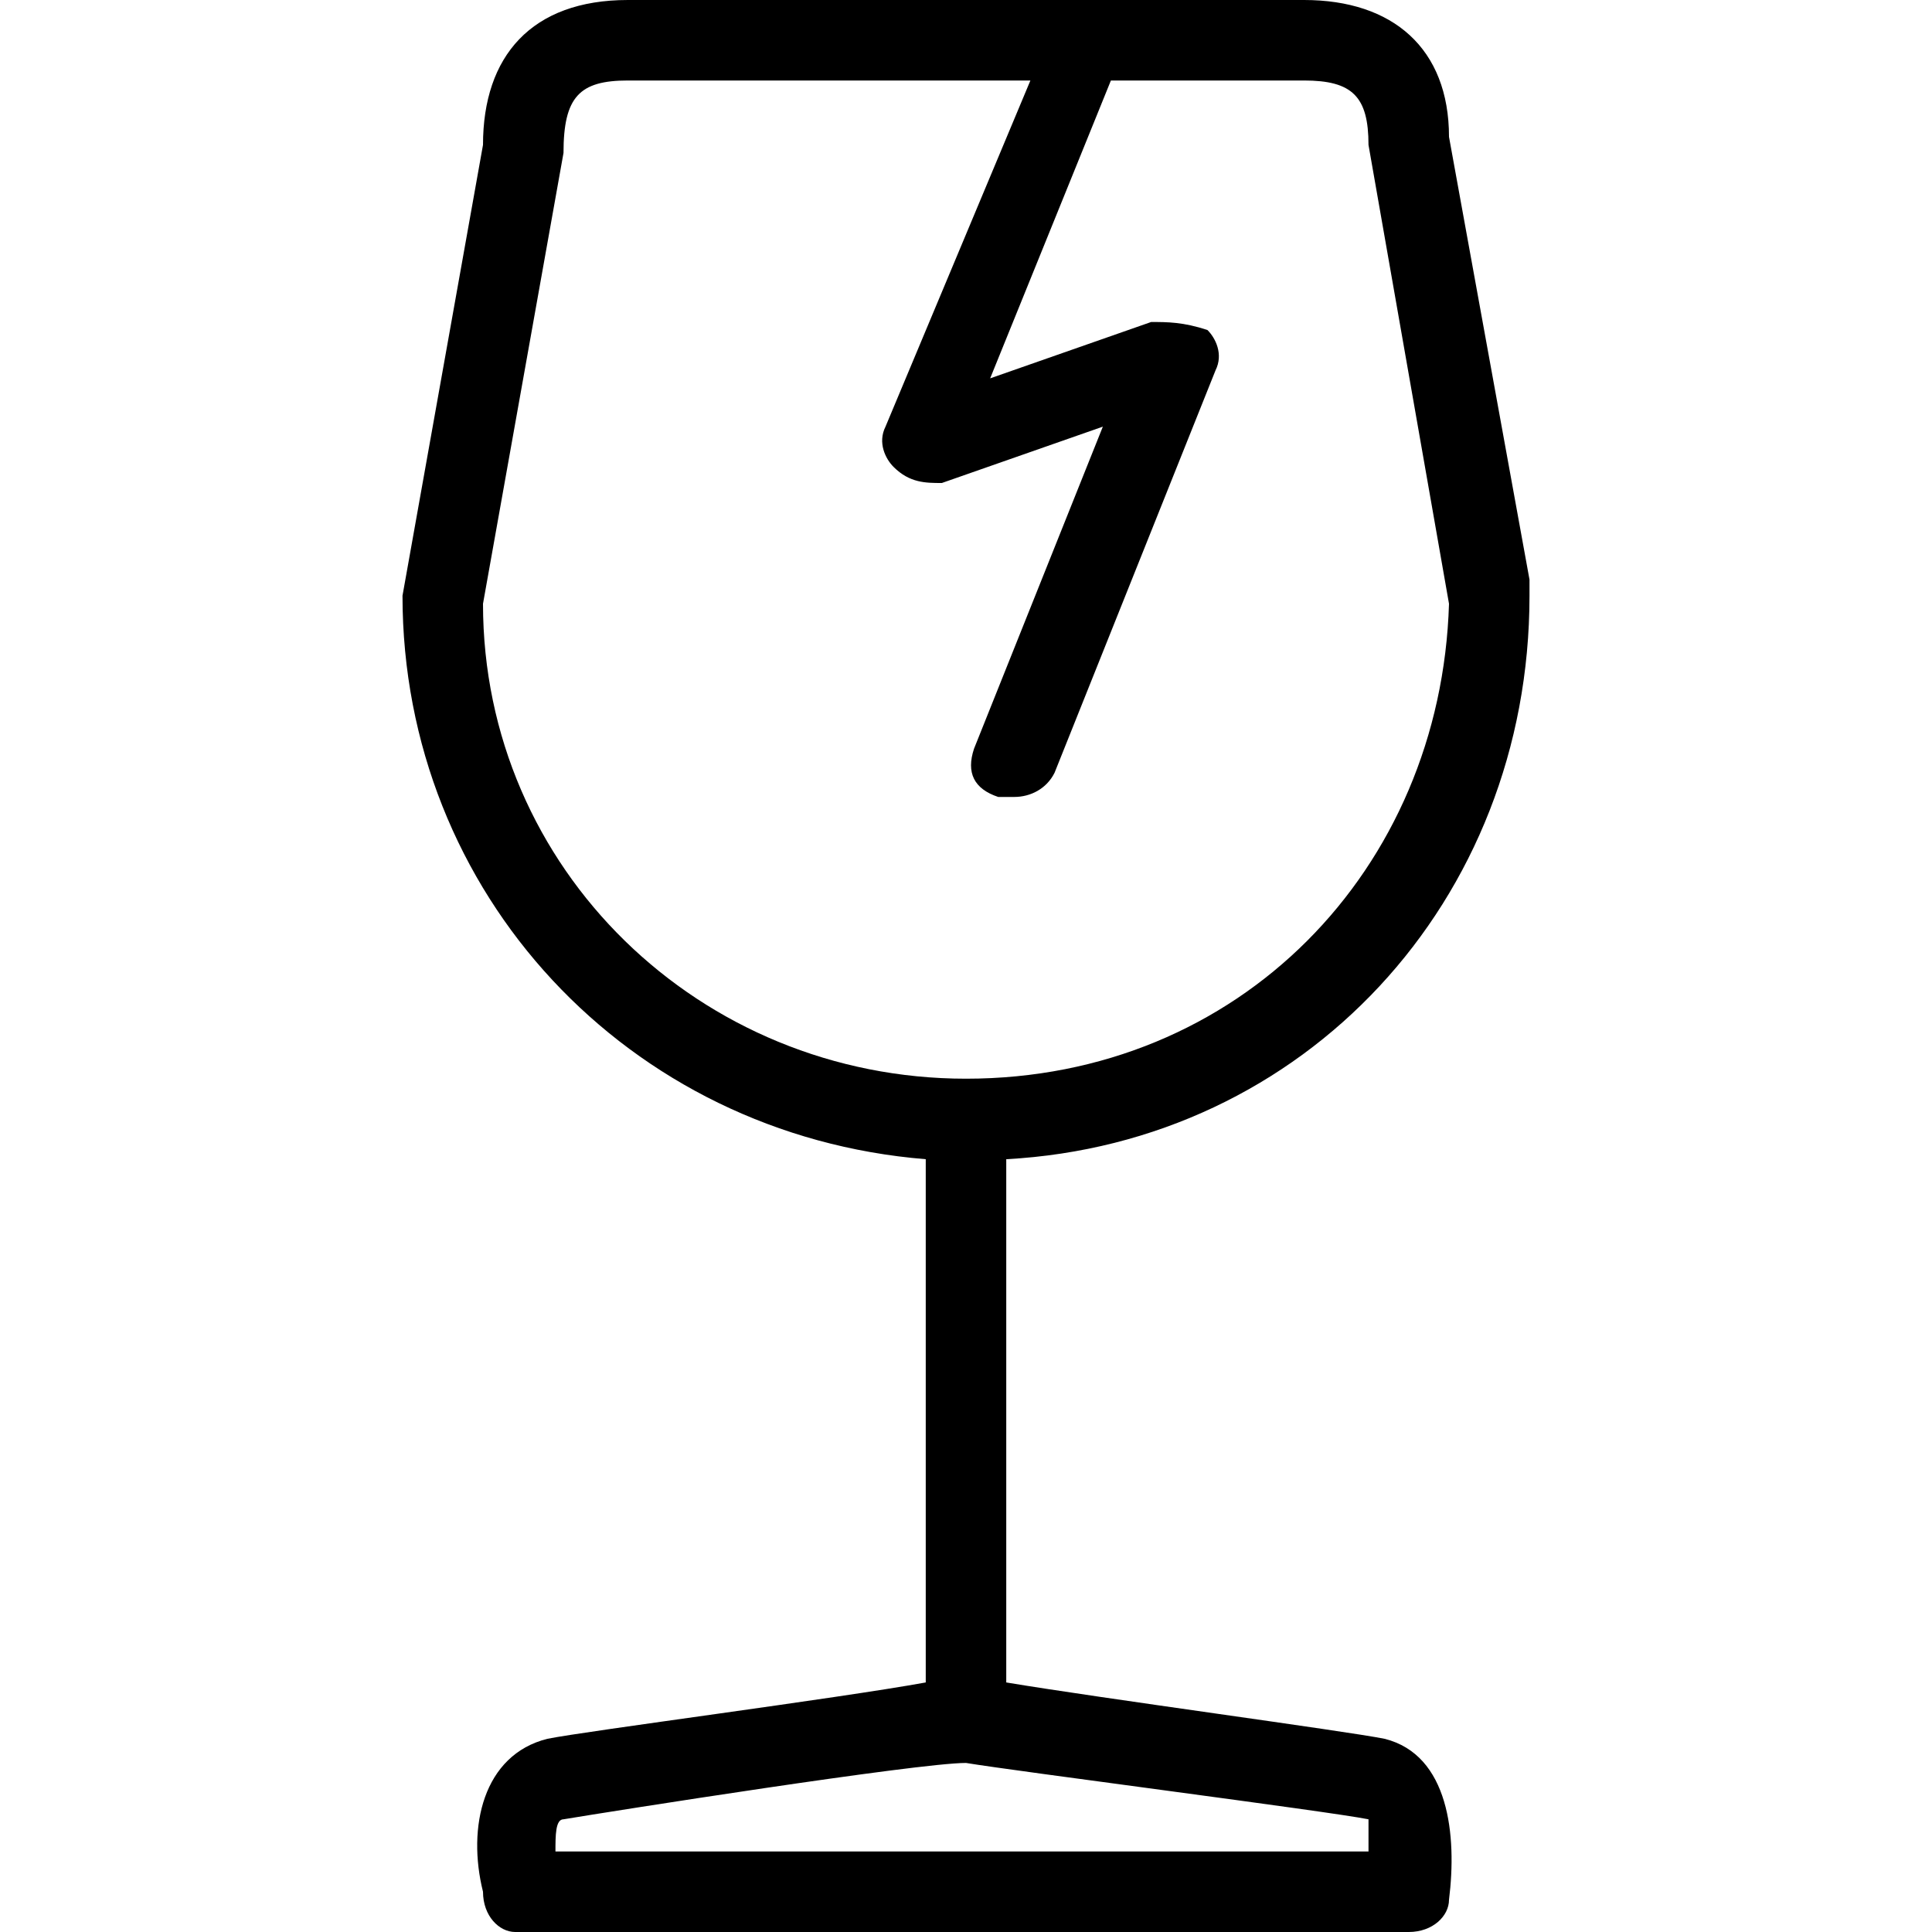 <?xml version="1.0" encoding="utf-8"?>
<!-- Generator: Adobe Illustrator 22.0.1, SVG Export Plug-In . SVG Version: 6.00 Build 0)  -->
<svg version="1.1" id="Icon_build" xmlns="http://www.w3.org/2000/svg" xmlns:xlink="http://www.w3.org/1999/xlink" x="0px" y="0px"
	 width="24px" height="24px" viewBox="0 0 24 24" enable-background="new 0 0 24 24" xml:space="preserve">
<rect fill="none" width="24" height="24"/>
<path d="M17.2,21.6c-0.5-0.1-3.5-0.5-4.7-0.7l0-6.5c3.7-0.2,6.5-3.2,6.5-7c0-0.1,0-0.1,0-0.2l-1-5.5C18,0.6,17.3,0,16.2,0H14h-0.1
	h-0.4c0,0,0,0,0,0H7.8C6.6,0,6,0.7,6,1.8L5,7.4c0,0,0,0,0,0c0,0,0,0,0,0c0,3.7,2.8,6.7,6.5,7l0,6.5c-1.1,0.2-4.2,0.6-4.7,0.7
	c-0.8,0.2-1,1.1-0.8,1.9C6,23.8,6.2,24,6.4,24H12h0h5.5c0.3,0,0.5-0.2,0.5-0.4C18.1,22.8,18,21.8,17.2,21.6z M6,7.5l1-5.6
	C7,1.2,7.2,1,7.8,1h5L11,5.3c-0.1,0.2,0,0.4,0.1,0.5C11.3,6,11.5,6,11.7,6l2-0.7l-1.6,4c-0.1,0.3,0,0.5,0.3,0.6c0.1,0,0.1,0,0.2,0
	c0.2,0,0.4-0.1,0.5-0.3l2-5c0.1-0.2,0-0.4-0.1-0.5C14.7,4,14.5,4,14.3,4l-2,0.7L13.8,1h0H14h2.2C16.8,1,17,1.2,17,1.8l1,5.7
	c-0.1,3.3-2.6,5.9-6,5.9C8.7,13.4,6,10.8,6,7.5z M12,23L12,23H6.9c0-0.2,0-0.4,0.1-0.4c0.6-0.1,4.4-0.7,5-0.7c0.6,0.1,4.5,0.6,5,0.7
	C17,22.6,17,22.8,17,23H12z"/>
</svg>
